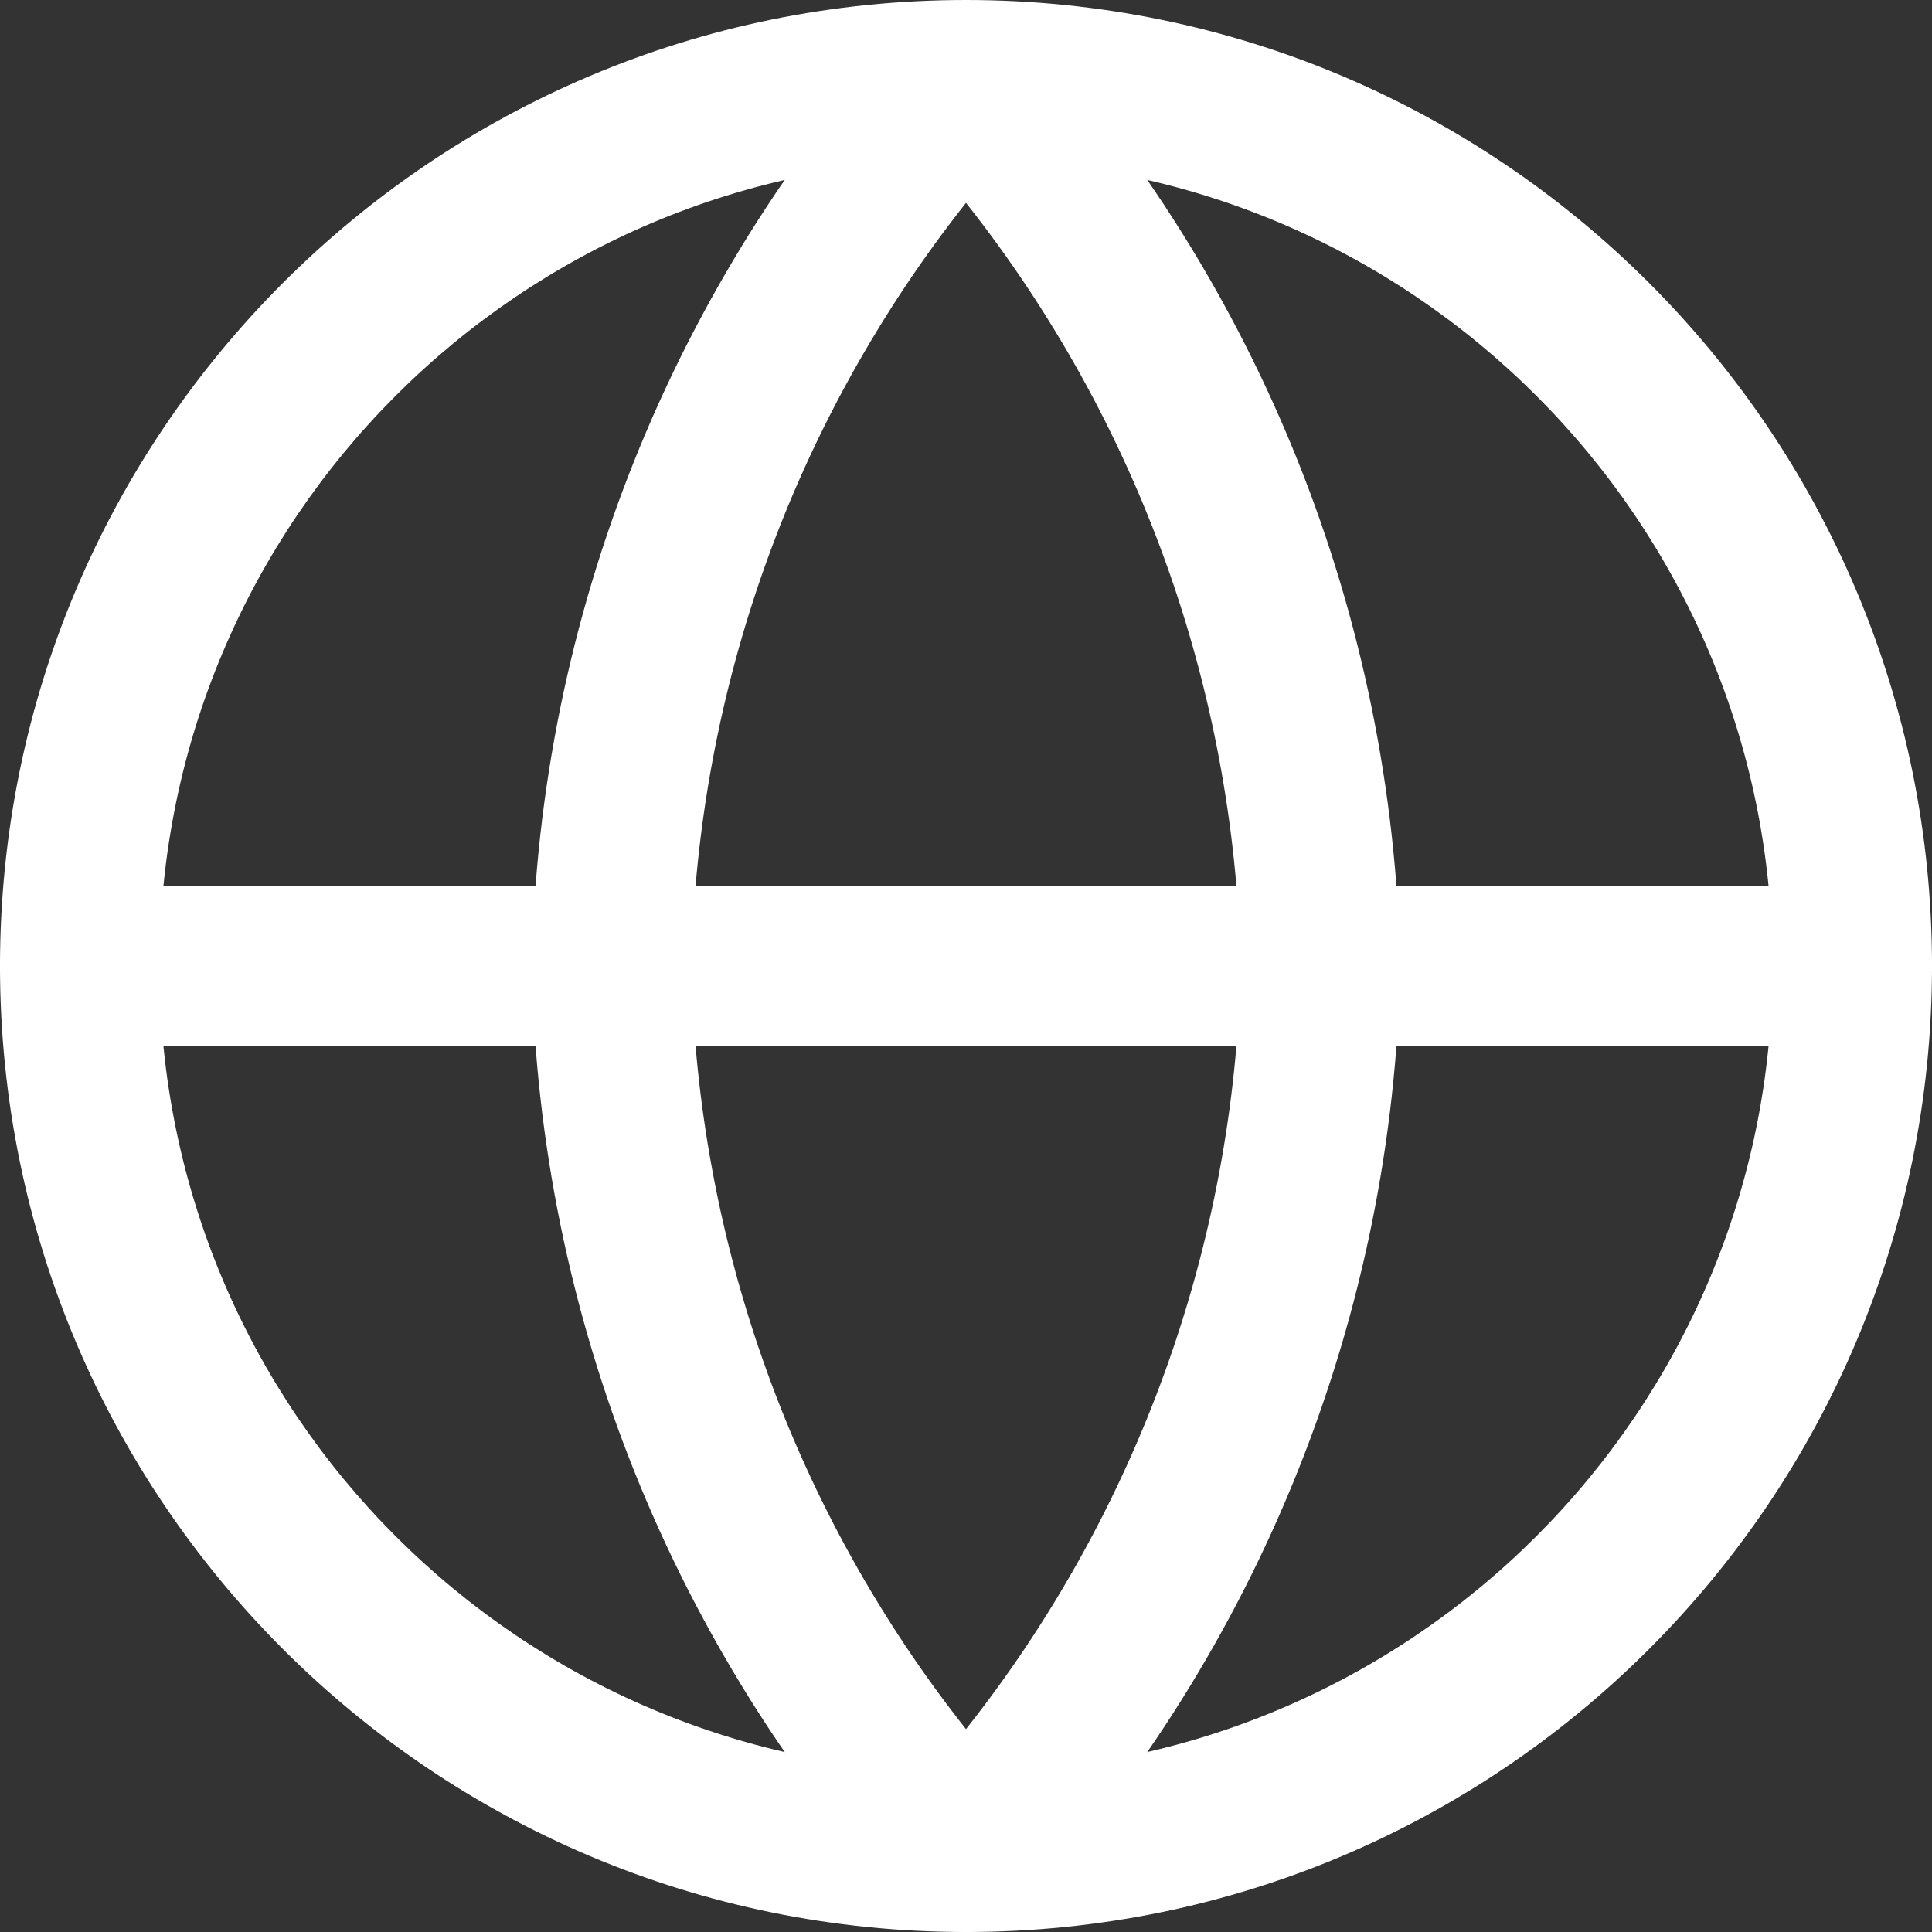 <svg width="25" height="25" viewBox="0 0 25 25" fill="none" xmlns="http://www.w3.org/2000/svg">
<rect x="0" y="0" width="25" height="25" fill="#333333" stroke="none"/>
<path fill-rule="evenodd" clip-rule="evenodd" d="M12.5 2.064C6.736 2.064 2.064 6.736 2.064 12.5C2.064 18.264 6.736 22.936 12.5 22.936C18.264 22.936 22.936 18.264 22.936 12.5C22.936 6.736 18.264 2.064 12.5 2.064ZM0 12.5C0 5.596 5.596 0 12.5 0C19.404 0 25 5.596 25 12.5C25 19.404 19.404 25 12.5 25C5.596 25 0 19.404 0 12.5Z" fill="white"/>
<path fill-rule="evenodd" clip-rule="evenodd" d="M0 12.5C0 11.93 0.462 11.468 1.032 11.468H23.968C24.538 11.468 25 11.93 25 12.5C25 13.07 24.538 13.532 23.968 13.532H1.032C0.462 13.532 0 13.07 0 12.5Z" fill="white"/>
<path fill-rule="evenodd" clip-rule="evenodd" d="M8.945 12.5C9.025 16.101 10.279 19.566 12.5 22.375C14.721 19.566 15.975 16.101 16.055 12.5C15.975 8.899 14.721 5.434 12.5 2.625C10.279 5.434 9.025 8.899 8.945 12.5ZM12.5 1.032L11.738 0.336C8.701 3.661 6.975 7.976 6.881 12.479C6.881 12.493 6.881 12.507 6.881 12.521C6.975 17.024 8.701 21.339 11.738 24.664C11.934 24.878 12.21 25 12.5 25C12.79 25 13.066 24.878 13.262 24.664C16.299 21.339 18.025 17.024 18.119 12.521C18.119 12.507 18.119 12.493 18.119 12.479C18.025 7.976 16.299 3.661 13.262 0.336L12.5 1.032Z" fill="white"/>
</svg>
